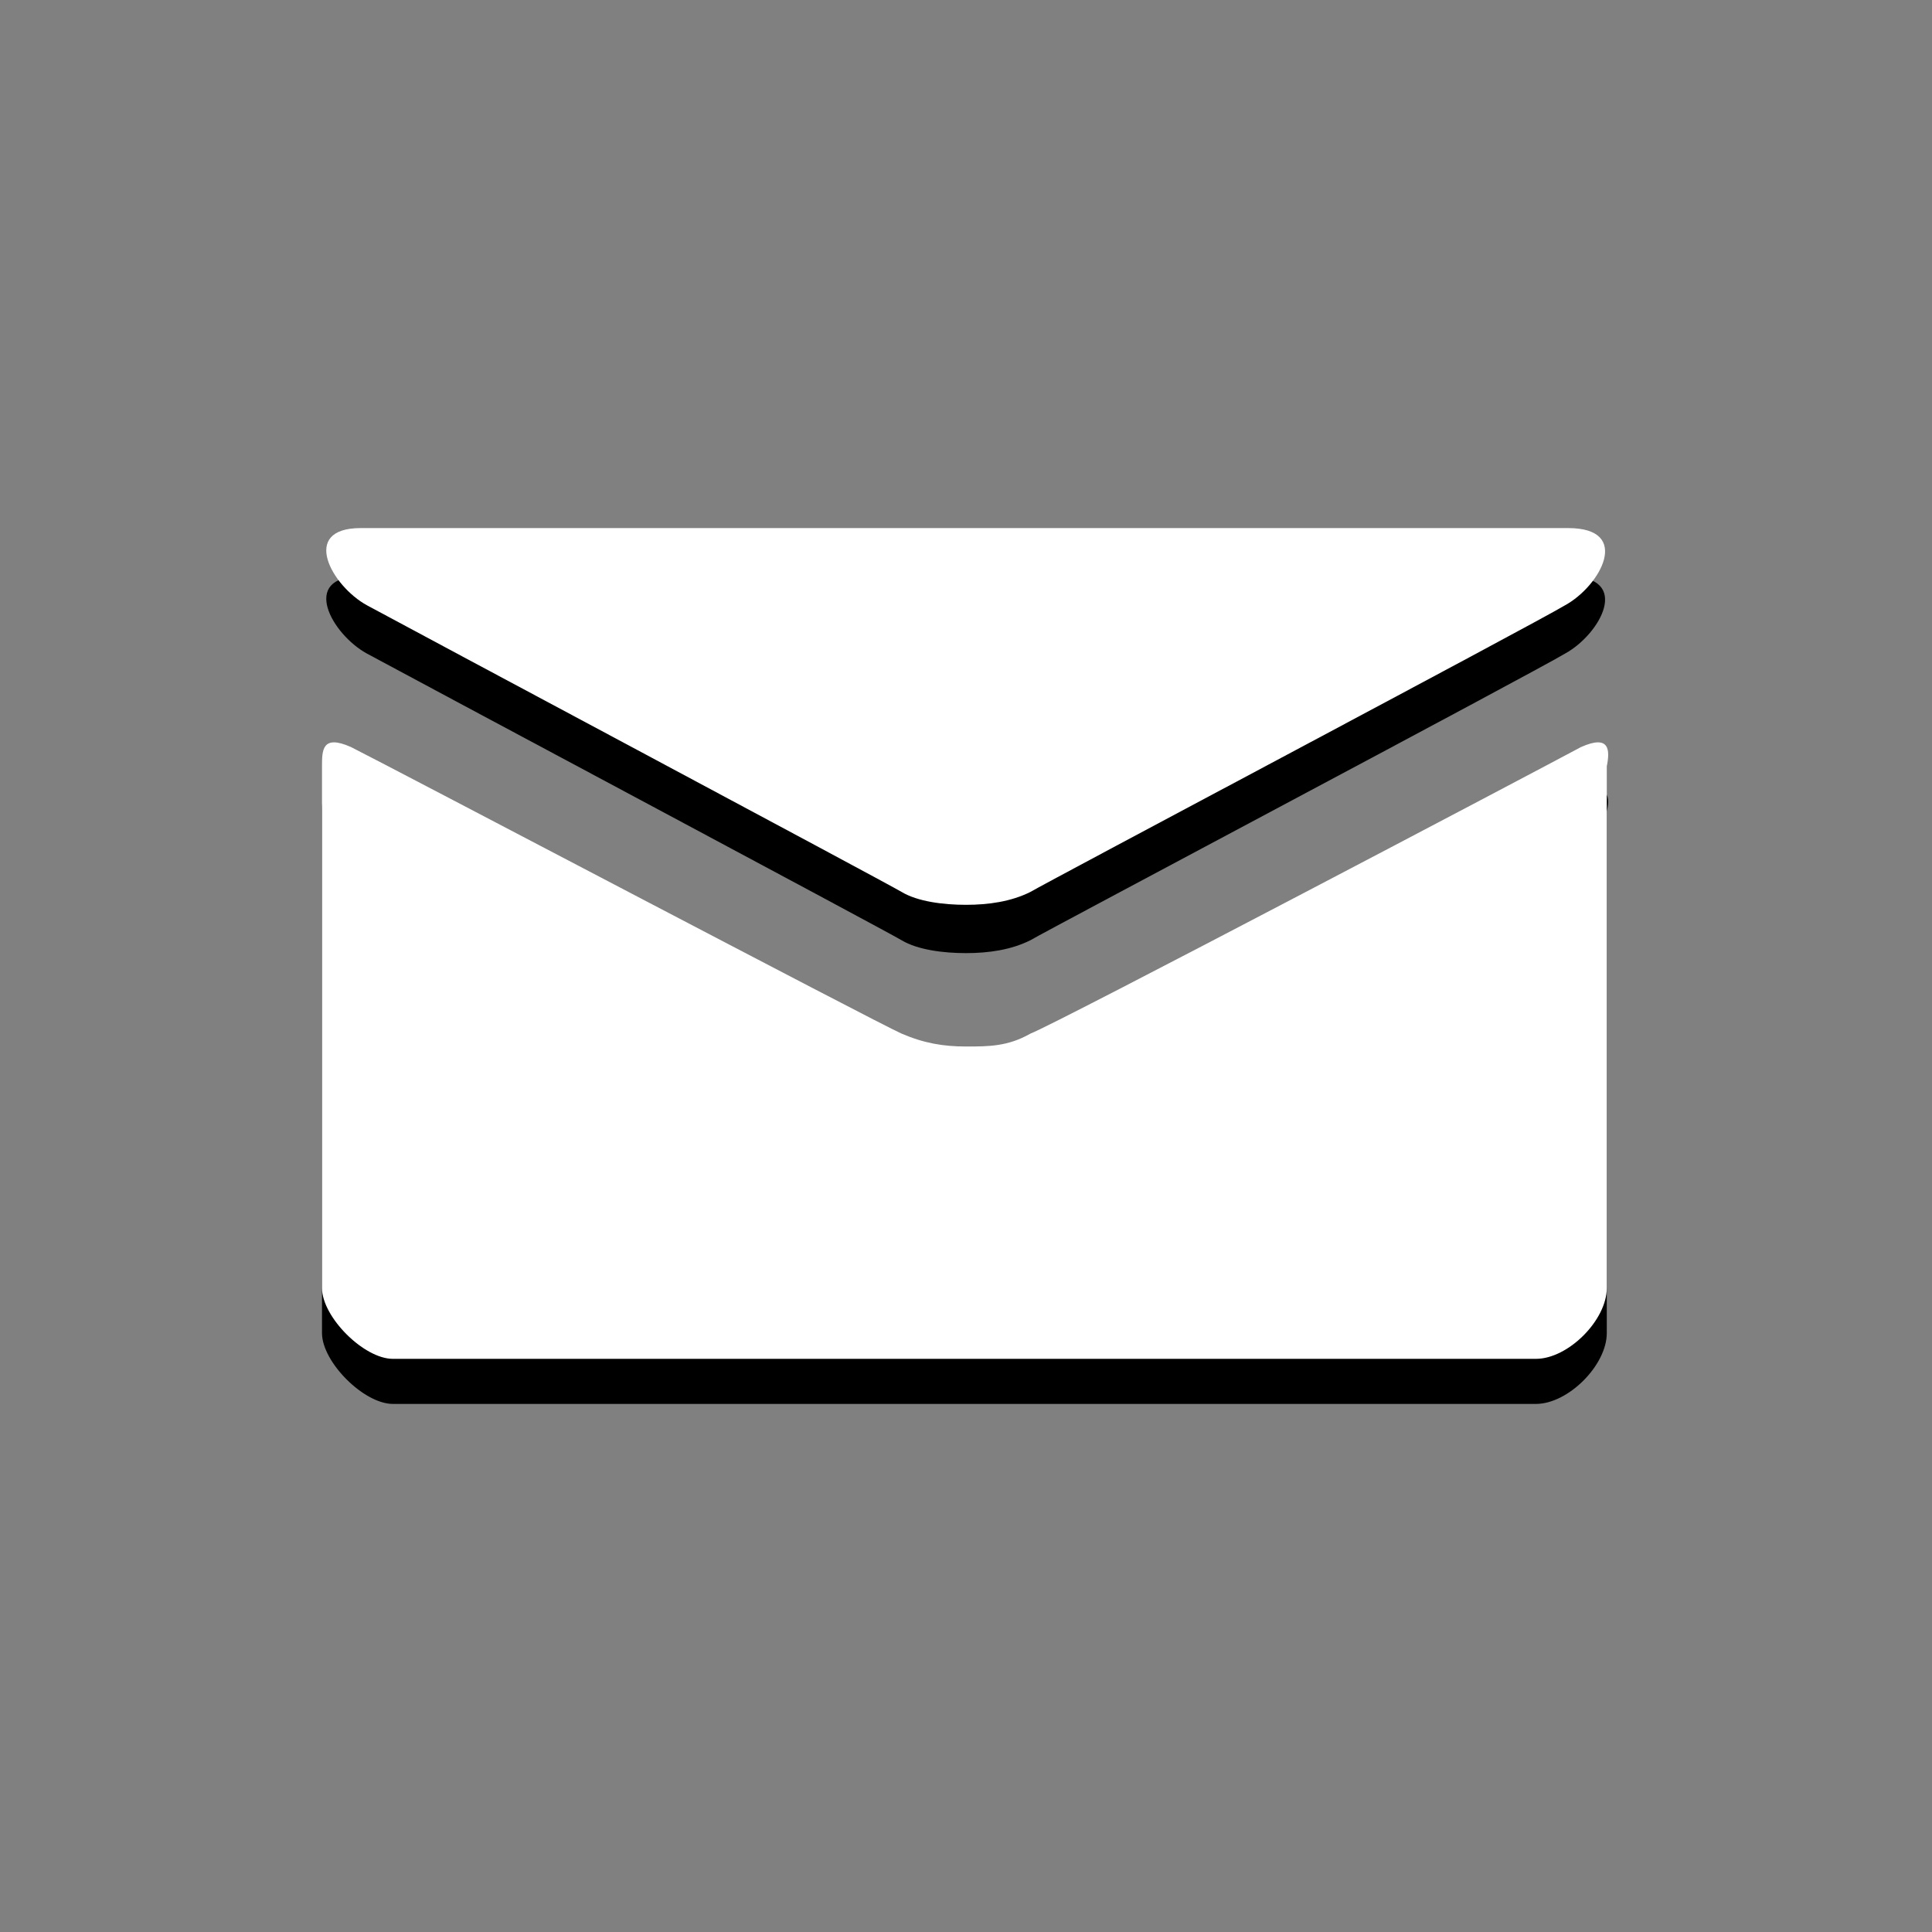 <?xml version="1.0" encoding="utf-8"?>
<!-- Generator: Adobe Illustrator 21.1.0, SVG Export Plug-In . SVG Version: 6.00 Build 0)  -->
<svg version="1.1" id="Capa_1" xmlns="http://www.w3.org/2000/svg" xmlns:xlink="http://www.w3.org/1999/xlink" x="0px" y="0px"
	 viewBox="0 0 60 60" style="enable-background:new 0 0 60 60;" xml:space="preserve">
<rect x="0" y="0" width="60" height="60" fill="#808080" stroke="none"/>
<style type="text/css">
	.st0{fill:#FFFFFF;}
</style>
<g>
	<path d="M11.4,20.3c1.1,0.6,16.1,8.6,16.6,8.9c0.5,0.3,1.3,0.4,2,0.4s1.4-0.1,2-0.4c0.5-0.3,15.6-8.3,16.6-8.9
		c1.1-0.6,2.1-2.4,0.1-2.4H11.2C9.3,17.9,10.3,19.7,11.4,20.3z M49.1,24.7c-1.3,0.7-16.3,8.6-17.1,8.9c-0.7,0.4-1.3,0.4-2,0.4
		s-1.3-0.1-2-0.4s-15.9-8.3-17.1-8.9C10,24.3,10,24.8,10,25.2c0,0.4,0,16.2,0,16.2c0,0.9,1.3,2.2,2.2,2.2h35.5c1,0,2.2-1.2,2.2-2.2
		c0,0,0-15.9,0-16.2C50,24.8,50,24.3,49.1,24.7z"/>
	<g>
		<path class="st0" d="M11.4,18.8c1.1,0.6,16.1,8.6,16.6,8.9c0.5,0.3,1.3,0.4,2,0.4s1.4-0.1,2-0.4c0.5-0.3,15.6-8.3,16.6-8.9
			c1.1-0.6,2.1-2.4,0.1-2.4H11.2C9.3,16.4,10.3,18.2,11.4,18.8z M49.1,23.2c-1.3,0.7-16.3,8.6-17.1,8.9c-0.7,0.4-1.3,0.4-2,0.4
			s-1.3-0.1-2-0.4s-15.9-8.3-17.1-8.9C10,22.8,10,23.3,10,23.8c0,0.4,0,16.2,0,16.2c0,0.9,1.3,2.2,2.2,2.2h35.5c1,0,2.2-1.2,2.2-2.2
			c0,0,0-15.9,0-16.2C50,23.3,50,22.8,49.1,23.2z"/>
	</g>
</g>
</svg>
